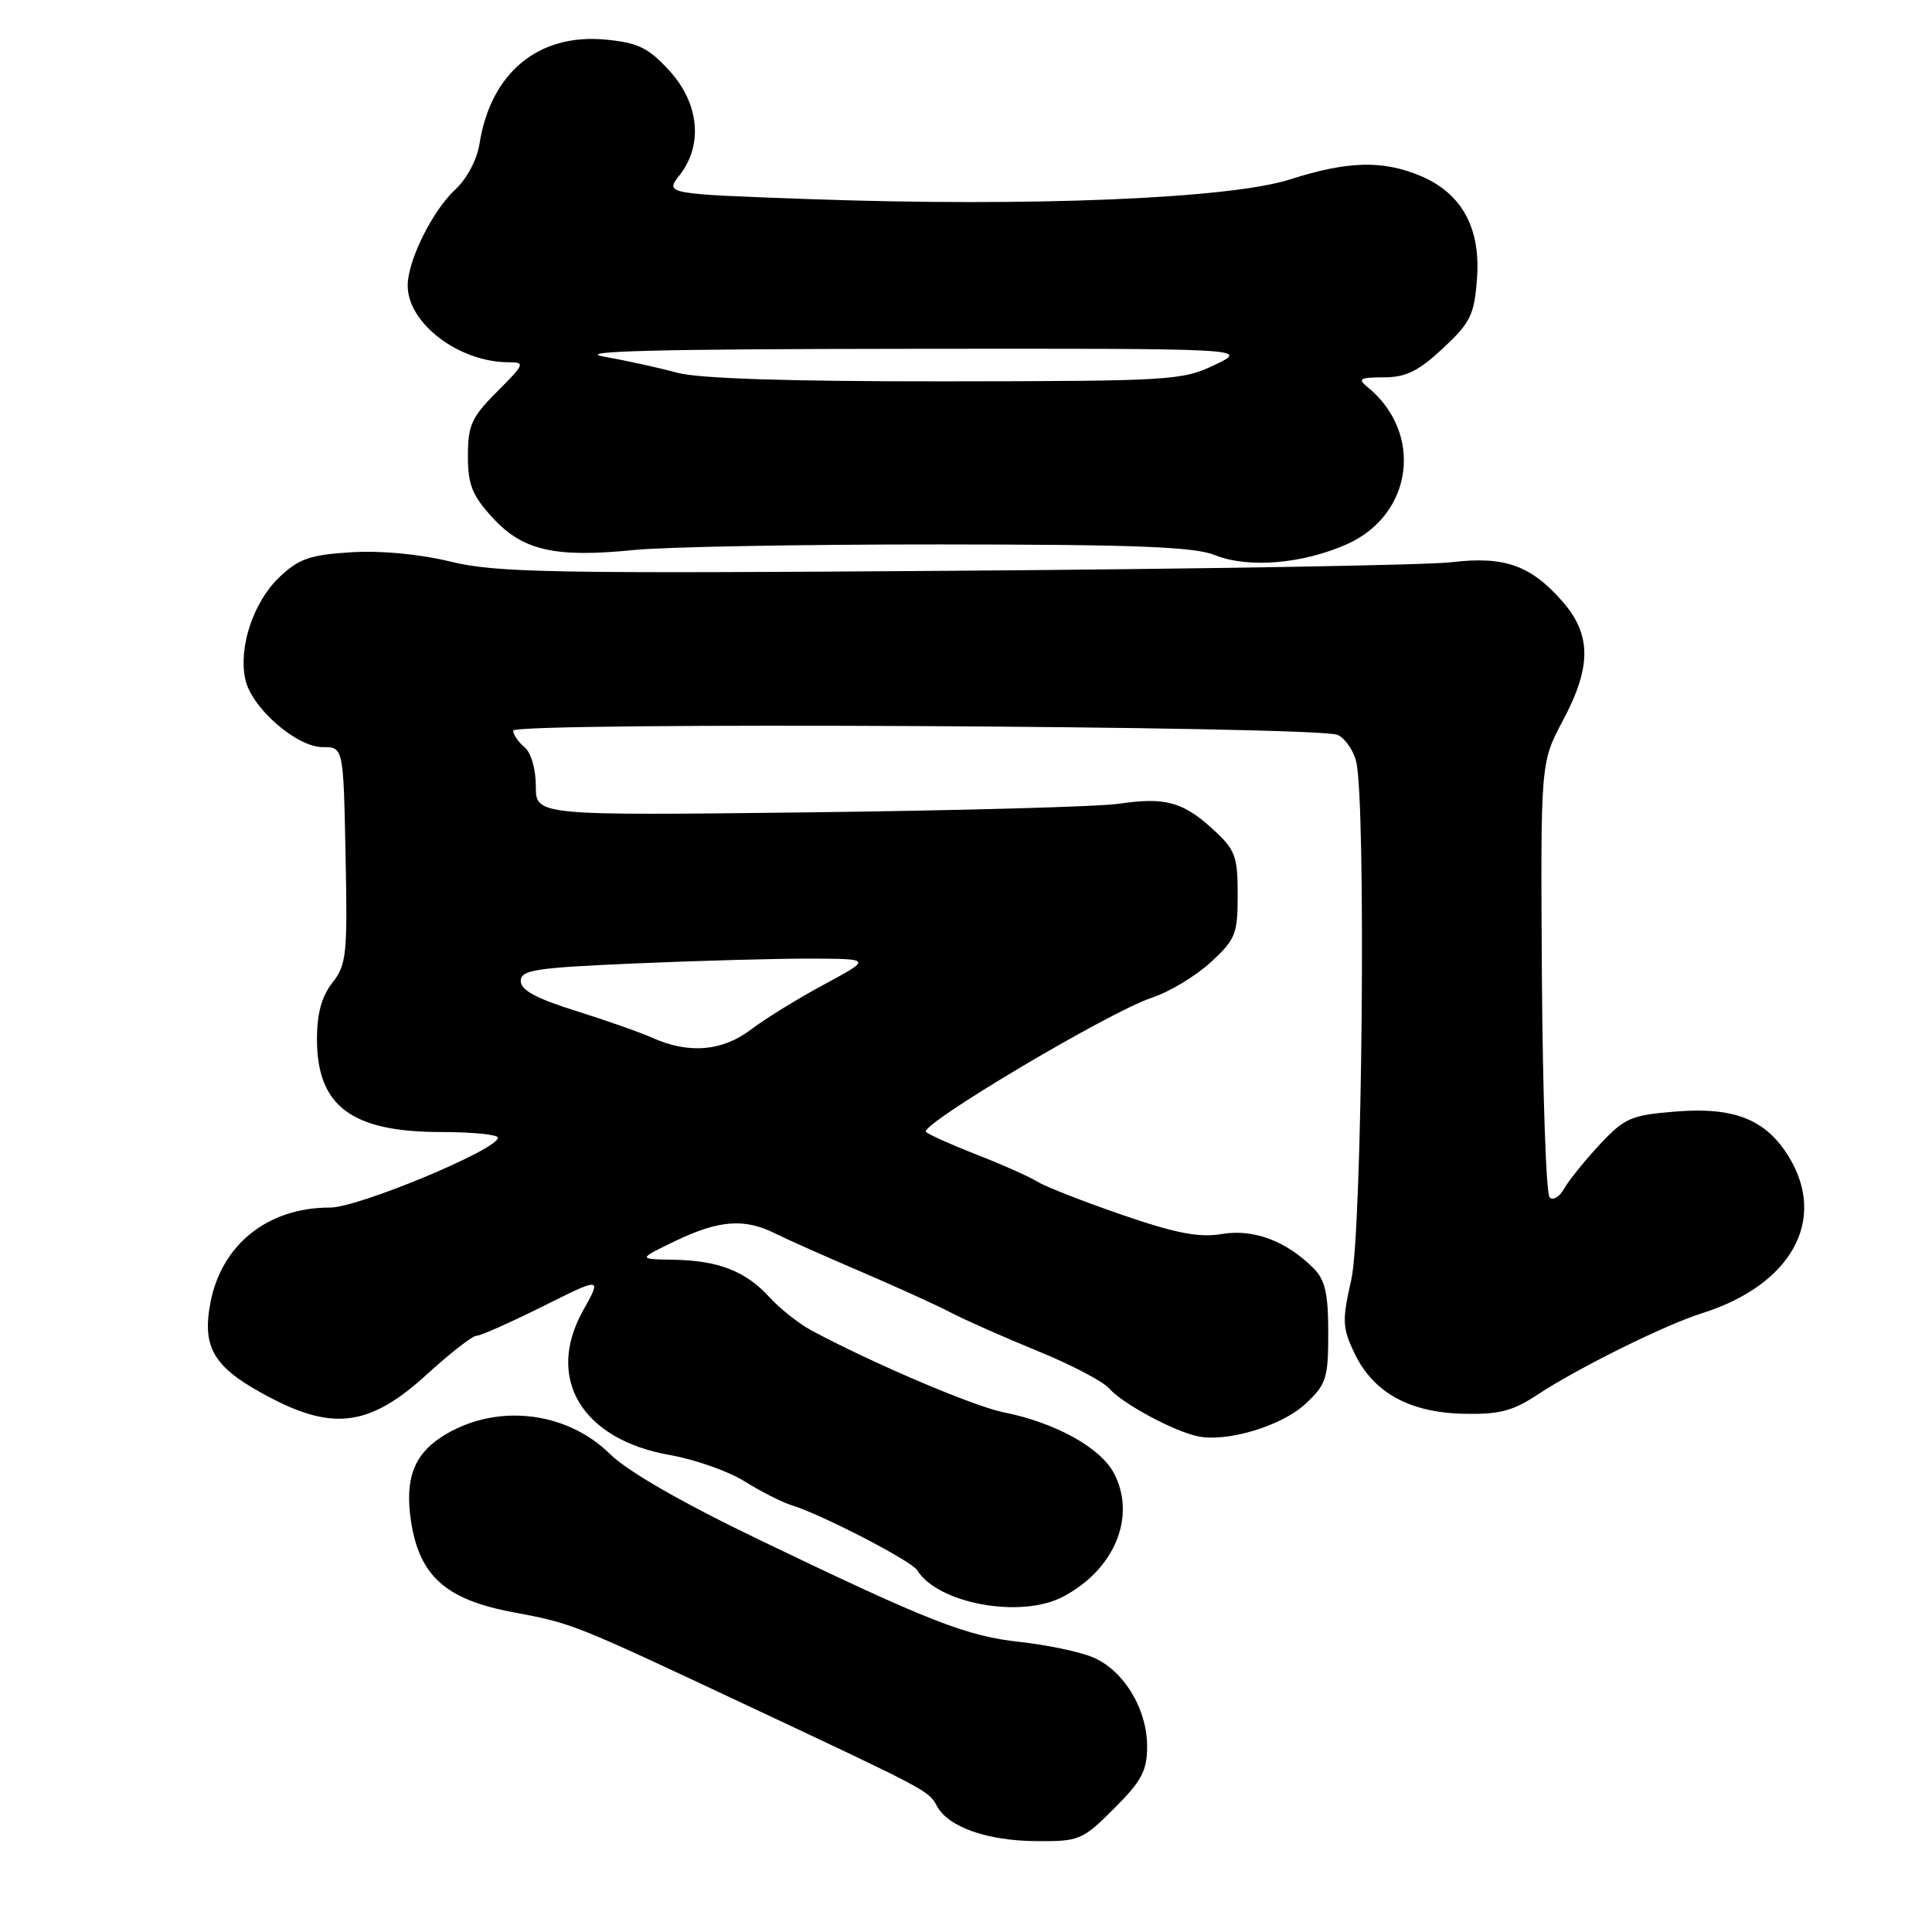 <?xml version="1.0" encoding="UTF-8" standalone="no"?>
<!DOCTYPE svg PUBLIC "-//W3C//DTD SVG 1.1//EN" "http://www.w3.org/Graphics/SVG/1.1/DTD/svg11.dtd" >
<svg xmlns="http://www.w3.org/2000/svg" xmlns:xlink="http://www.w3.org/1999/xlink" version="1.1" viewBox="0 0 256 256">
 <g >
 <path fill="currentColor"
d=" M 147.63 239.63 C 151.29 235.97 152.00 234.63 152.00 231.38 C 151.99 226.38 148.83 221.23 144.73 219.57 C 142.95 218.84 138.66 217.95 135.18 217.57 C 128.04 216.80 123.18 214.89 100.50 203.98 C 90.34 199.09 83.16 194.96 80.82 192.66 C 74.90 186.83 65.39 185.90 58.43 190.45 C 54.81 192.82 53.64 196.08 54.45 201.49 C 55.54 208.79 59.03 211.94 67.89 213.61 C 75.98 215.14 75.67 215.02 99.50 226.21 C 123.06 237.28 123.05 237.28 124.16 239.33 C 125.67 242.11 130.84 243.92 137.38 243.96 C 143.01 244.00 143.45 243.81 147.63 239.63 Z  M 140.80 211.60 C 147.66 208.03 150.60 200.99 147.63 195.26 C 145.87 191.84 139.84 188.50 132.95 187.13 C 128.98 186.33 115.62 180.64 107.50 176.28 C 105.85 175.39 103.36 173.42 101.96 171.89 C 98.79 168.42 95.20 167.02 89.18 166.92 C 84.50 166.84 84.50 166.84 89.50 164.43 C 95.24 161.67 98.65 161.41 102.67 163.42 C 104.23 164.20 109.33 166.47 114.00 168.47 C 118.67 170.47 124.08 172.92 126.00 173.93 C 127.92 174.93 133.10 177.22 137.50 179.02 C 141.90 180.81 146.18 183.05 147.00 184.00 C 148.72 185.98 155.47 189.62 158.69 190.31 C 162.56 191.14 169.83 188.96 172.98 186.02 C 175.75 183.43 176.00 182.65 176.00 176.60 C 176.00 171.39 175.59 169.59 174.05 168.05 C 170.42 164.42 166.10 162.81 161.92 163.51 C 158.92 164.02 155.87 163.44 148.76 161.00 C 143.67 159.25 138.60 157.27 137.50 156.60 C 136.40 155.92 132.80 154.31 129.50 153.03 C 126.20 151.74 123.14 150.38 122.70 149.99 C 121.68 149.11 147.01 134.05 152.61 132.21 C 154.91 131.45 158.42 129.35 160.40 127.53 C 163.72 124.48 164.00 123.79 164.00 118.56 C 164.00 113.44 163.68 112.60 160.75 109.91 C 156.75 106.24 154.40 105.60 148.27 106.50 C 145.65 106.89 127.19 107.40 107.25 107.64 C 71.00 108.07 71.00 108.07 71.00 104.16 C 71.00 101.90 70.37 99.72 69.50 99.00 C 68.67 98.32 68.00 97.33 68.00 96.81 C 68.00 95.64 174.76 96.19 177.26 97.38 C 178.23 97.84 179.32 99.41 179.69 100.86 C 181.04 106.13 180.51 163.12 179.06 169.53 C 177.83 174.96 177.86 175.91 179.45 179.26 C 181.93 184.49 186.71 187.16 193.88 187.33 C 198.64 187.44 200.43 186.98 203.68 184.83 C 209.04 181.29 220.58 175.57 225.50 174.02 C 237.35 170.28 242.15 161.68 237.04 153.30 C 234.02 148.35 229.83 146.66 222.10 147.28 C 216.10 147.76 215.28 148.12 211.96 151.67 C 209.98 153.80 207.86 156.43 207.25 157.51 C 206.65 158.60 205.78 159.11 205.33 158.66 C 204.87 158.20 204.42 145.06 204.31 129.44 C 204.13 101.05 204.13 101.05 207.06 95.54 C 210.91 88.33 210.89 84.09 207.00 79.66 C 202.82 74.89 199.32 73.66 192.31 74.50 C 189.11 74.88 159.50 75.39 126.50 75.63 C 73.19 76.02 65.74 75.89 59.72 74.42 C 55.55 73.41 50.46 72.93 46.49 73.18 C 41.03 73.53 39.57 74.04 37.00 76.50 C 33.56 79.79 31.57 85.79 32.51 90.04 C 33.34 93.81 39.29 99.00 42.78 99.00 C 45.50 99.00 45.50 99.00 45.79 113.31 C 46.06 126.46 45.92 127.83 44.04 130.22 C 42.62 132.03 42.00 134.30 42.00 137.69 C 42.00 146.57 46.58 150.00 58.45 150.00 C 62.60 150.00 65.99 150.34 65.98 150.75 C 65.95 152.33 47.46 160.02 43.72 160.01 C 35.49 159.99 29.32 164.92 27.87 172.68 C 26.73 178.77 28.41 181.36 36.05 185.32 C 44.32 189.61 49.19 188.85 56.52 182.15 C 59.62 179.32 62.60 177.00 63.13 177.00 C 63.67 177.00 67.62 175.24 71.93 173.10 C 79.75 169.19 79.75 169.19 77.26 173.66 C 72.23 182.65 77.10 190.75 88.76 192.80 C 92.10 193.39 96.56 194.96 98.67 196.29 C 100.78 197.62 103.62 199.06 105.00 199.49 C 108.98 200.72 120.78 206.84 121.53 208.06 C 124.27 212.49 135.22 214.50 140.80 211.60 Z  M 178.43 72.13 C 187.25 68.23 188.68 57.33 181.16 51.25 C 179.86 50.20 180.21 50.00 183.35 50.00 C 186.29 50.00 187.94 49.19 191.19 46.16 C 194.86 42.74 195.35 41.73 195.71 36.91 C 196.21 30.19 193.69 25.61 188.23 23.31 C 183.21 21.20 178.58 21.33 170.91 23.78 C 162.94 26.33 136.44 27.42 107.47 26.39 C 88.09 25.70 88.09 25.70 90.05 23.21 C 93.19 19.22 92.65 13.68 88.69 9.36 C 85.92 6.33 84.54 5.66 80.28 5.25 C 71.35 4.39 65.01 9.63 63.53 19.09 C 63.21 21.14 61.85 23.71 60.35 25.09 C 57.34 27.87 54.05 34.45 54.02 37.79 C 53.97 42.80 60.78 48.00 67.40 48.00 C 69.62 48.00 69.53 48.23 65.88 51.88 C 62.49 55.27 62.00 56.35 62.00 60.40 C 62.00 64.24 62.56 65.64 65.28 68.61 C 69.27 72.96 73.52 73.93 84.00 72.88 C 88.12 72.46 106.35 72.13 124.50 72.14 C 150.48 72.15 158.24 72.45 161.00 73.56 C 165.38 75.32 172.56 74.73 178.43 72.13 Z  M 86.50 137.54 C 84.85 136.80 80.24 135.18 76.25 133.93 C 71.04 132.30 69.00 131.19 69.00 129.99 C 69.00 128.52 70.91 128.23 84.16 127.66 C 92.50 127.30 102.96 127.01 107.41 127.02 C 115.50 127.05 115.50 127.05 109.21 130.44 C 105.75 132.30 101.39 134.99 99.52 136.41 C 95.75 139.29 91.31 139.68 86.50 137.54 Z  M 89.74 49.39 C 87.41 48.75 83.03 47.79 80.00 47.25 C 76.01 46.53 87.00 46.25 120.00 46.22 C 165.50 46.17 165.50 46.17 161.00 48.33 C 156.68 50.41 155.22 50.50 125.24 50.53 C 104.47 50.55 92.55 50.16 89.74 49.39 Z "/>
</g>
</svg>